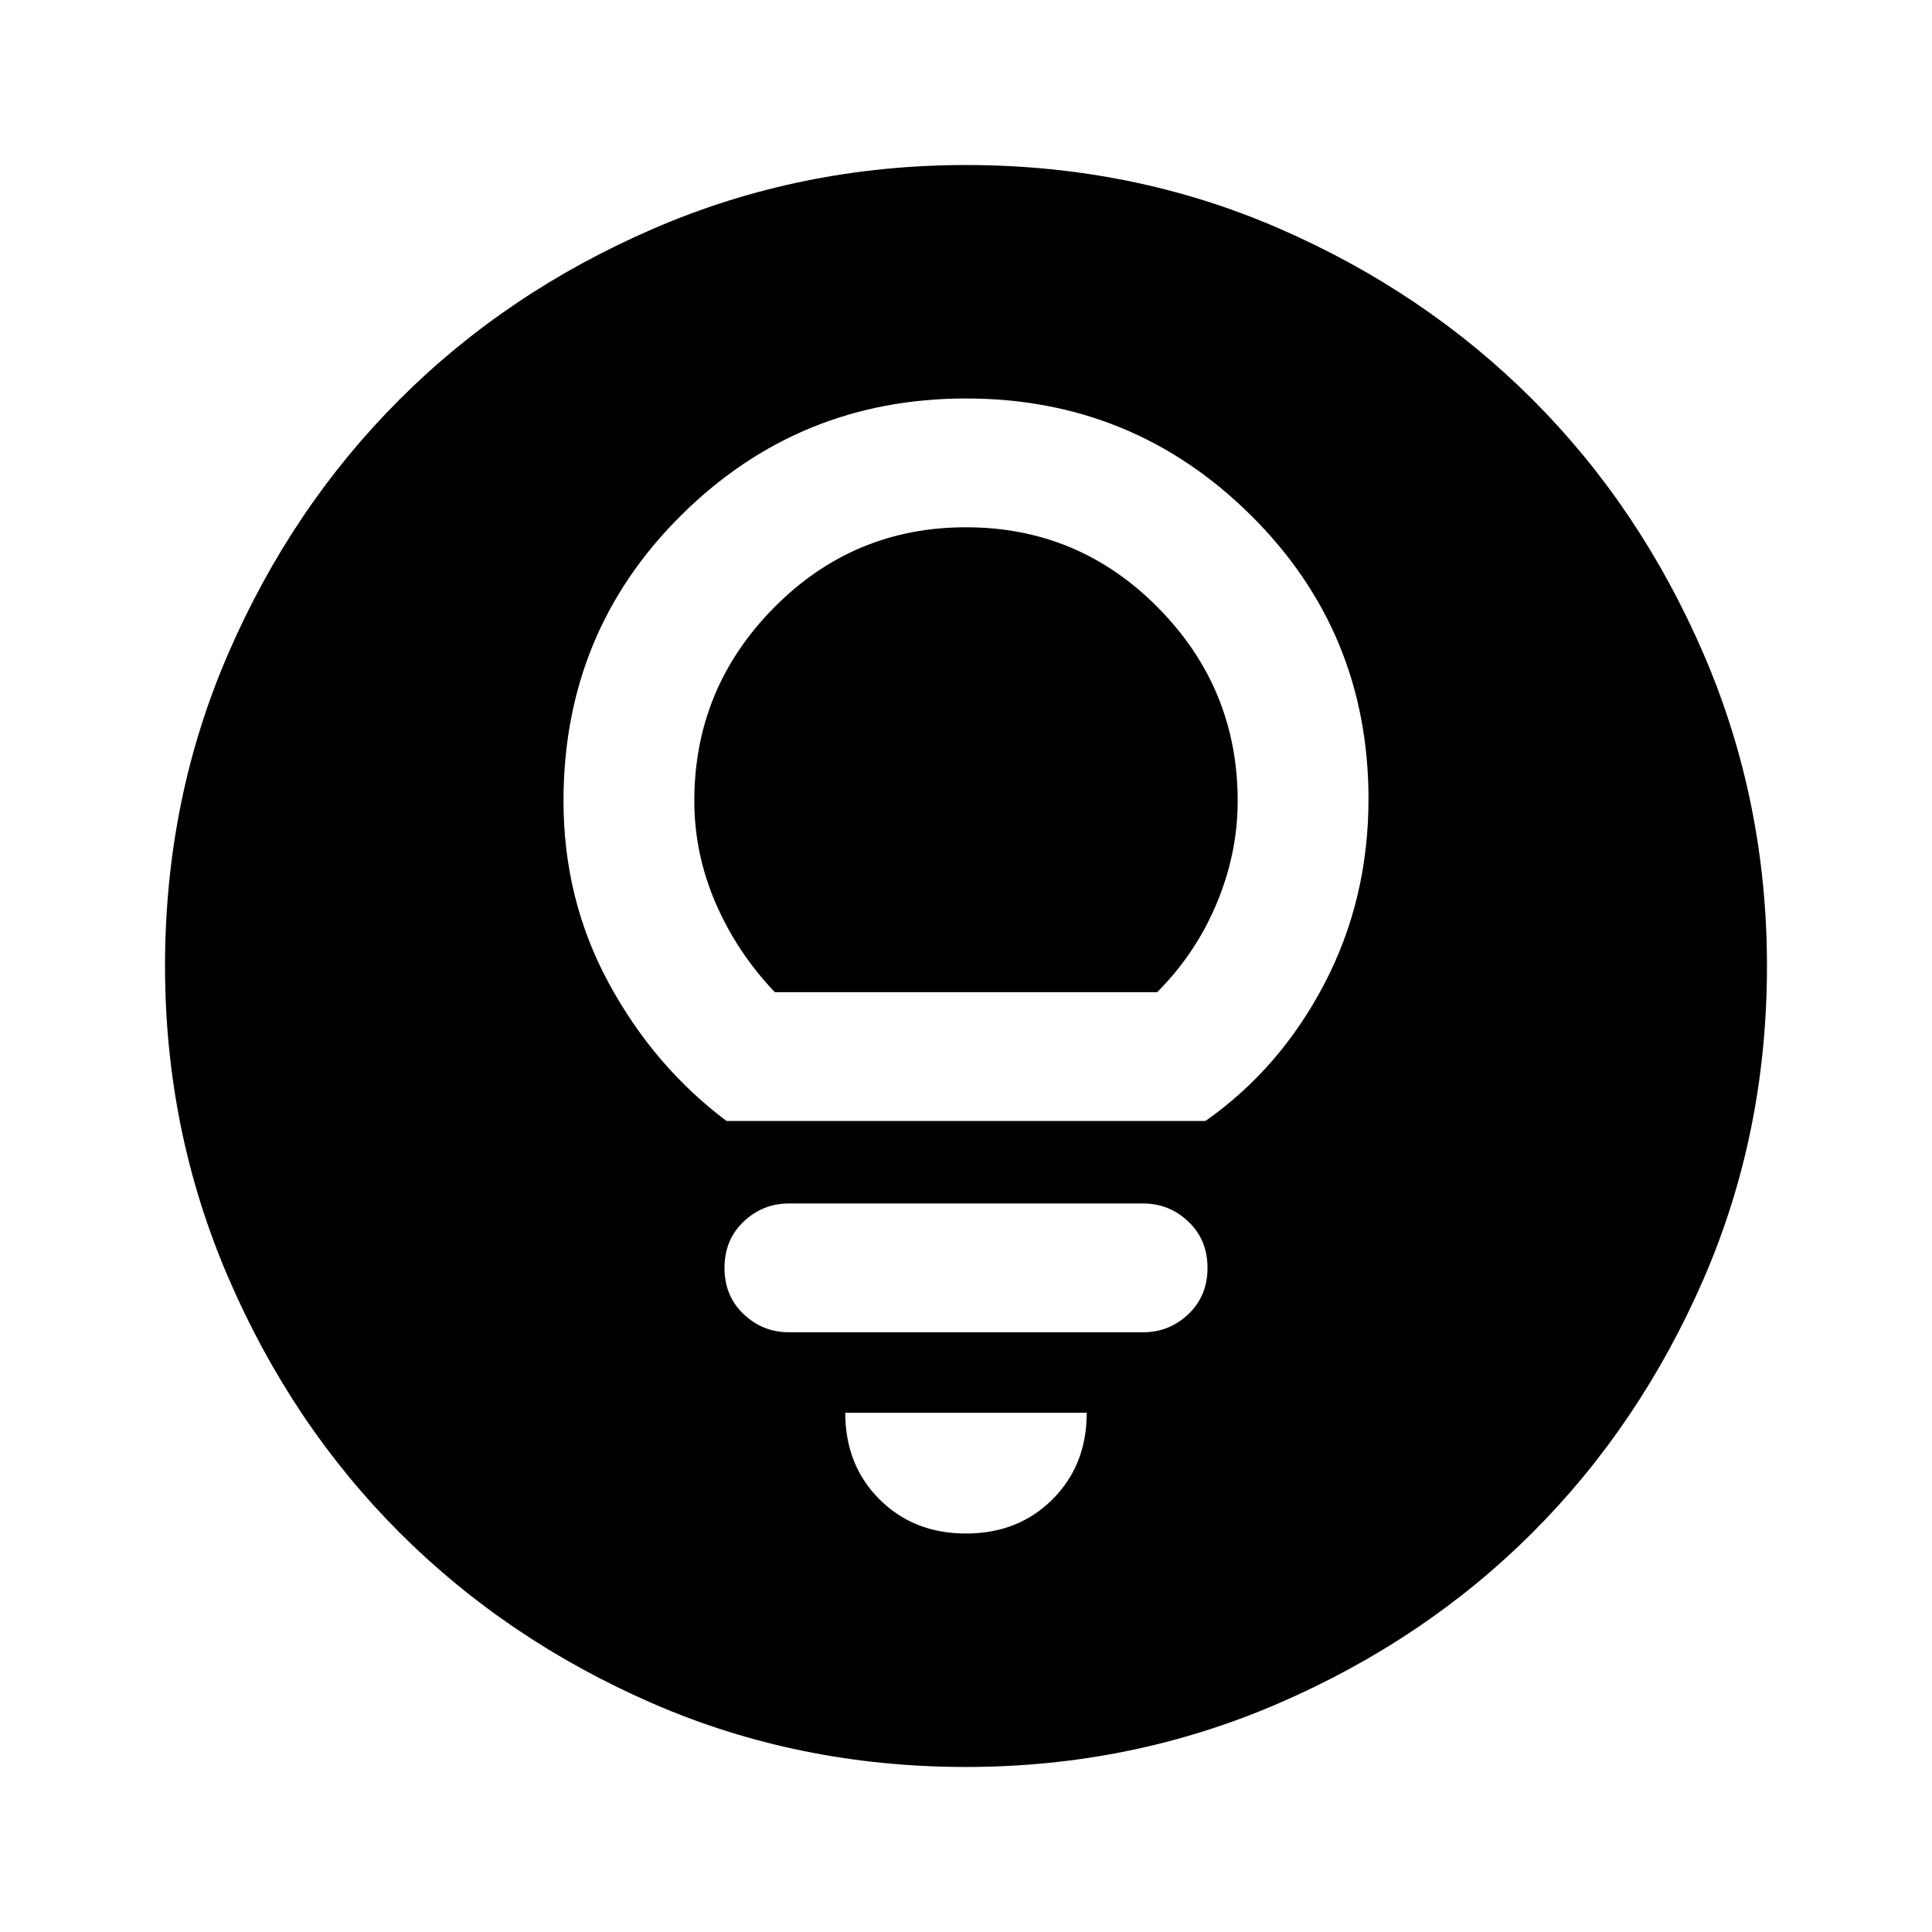 <svg xmlns="http://www.w3.org/2000/svg" height="24" width="24"><path d="M9.025 13.925H14.975Q15.9 13.275 16.45 12.225Q17 11.175 17 9.925Q17 7.85 15.538 6.4Q14.075 4.95 12 4.95Q9.925 4.95 8.463 6.4Q7 7.85 7 9.95Q7 11.175 7.562 12.212Q8.125 13.25 9.025 13.925ZM9.625 12.325Q9.15 11.825 8.887 11.212Q8.625 10.6 8.625 9.95Q8.625 8.55 9.613 7.55Q10.6 6.55 12 6.55Q13.4 6.55 14.387 7.55Q15.375 8.55 15.375 9.95Q15.375 10.6 15.113 11.225Q14.85 11.85 14.375 12.325ZM9.8 16.55H14.2Q14.525 16.55 14.762 16.325Q15 16.1 15 15.75Q15 15.4 14.762 15.175Q14.525 14.95 14.2 14.95H9.8Q9.475 14.95 9.238 15.175Q9 15.4 9 15.75Q9 16.1 9.238 16.325Q9.475 16.55 9.8 16.55ZM12 19.05Q12.65 19.05 13.075 18.625Q13.5 18.2 13.5 17.55H10.5Q10.5 18.2 10.925 18.625Q11.35 19.05 12 19.05ZM12 21.95Q9.925 21.95 8.113 21.163Q6.3 20.375 4.963 19.038Q3.625 17.7 2.838 15.875Q2.05 14.05 2.05 12Q2.05 9.925 2.838 8.113Q3.625 6.3 4.963 4.963Q6.3 3.625 8.125 2.837Q9.95 2.05 12 2.05Q14.075 2.05 15.887 2.837Q17.7 3.625 19.038 4.963Q20.375 6.3 21.163 8.125Q21.95 9.95 21.95 12Q21.95 14.075 21.163 15.887Q20.375 17.7 19.038 19.038Q17.7 20.375 15.875 21.163Q14.05 21.95 12 21.95Z"/></svg>